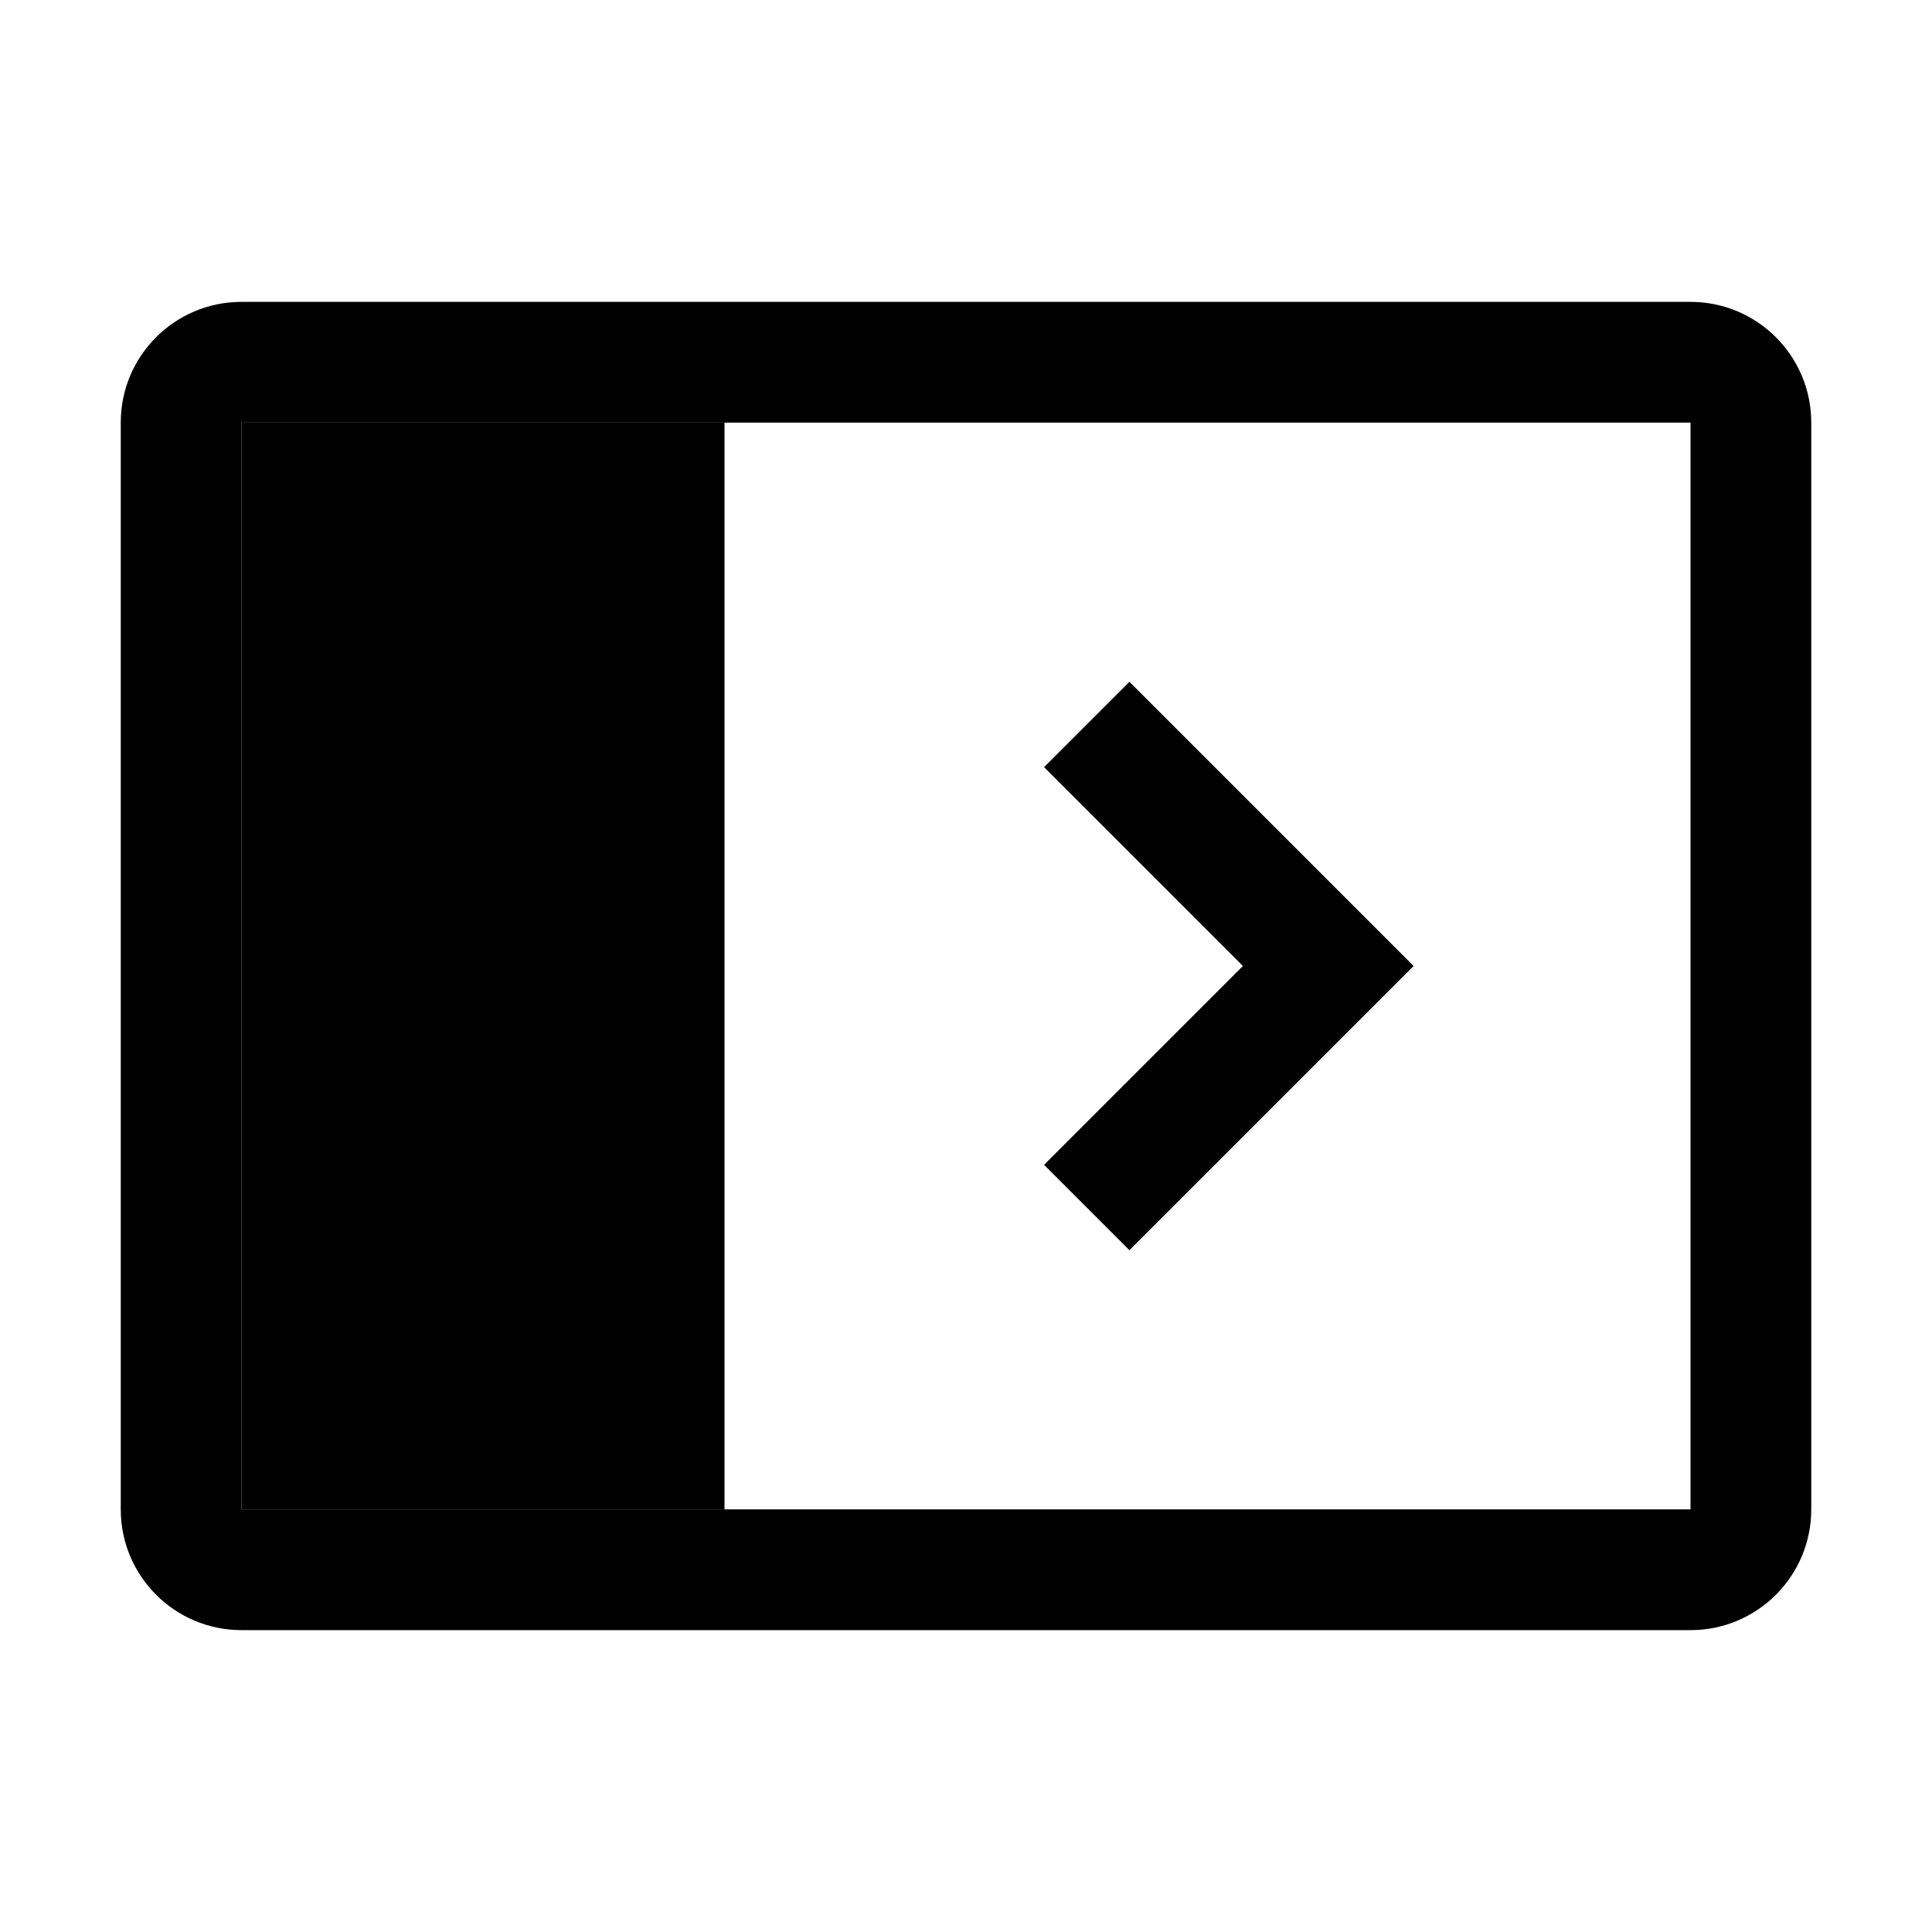 <svg viewBox="0 0 32 32" xmlns="http://www.w3.org/2000/svg">
<path fill-rule="evenodd" clip-rule="evenodd" d="M28 7H4V25H28V7ZM4 5C2.895 5 2 5.895 2 7V25C2 26.105 2.895 27 4 27H28C29.105 27 30 26.105 30 25V7C30 5.895 29.105 5 28 5H4Z" fill="black"/>
<path fill-rule="evenodd" clip-rule="evenodd" d="M4 25V7H12V25H4Z" fill="black"/>
<path fill-rule="evenodd" clip-rule="evenodd" d="M20.586 16L17.293 12.707L18.707 11.293L23.414 16L18.707 20.707L17.293 19.293L20.586 16Z" fill="black"/>
</svg>